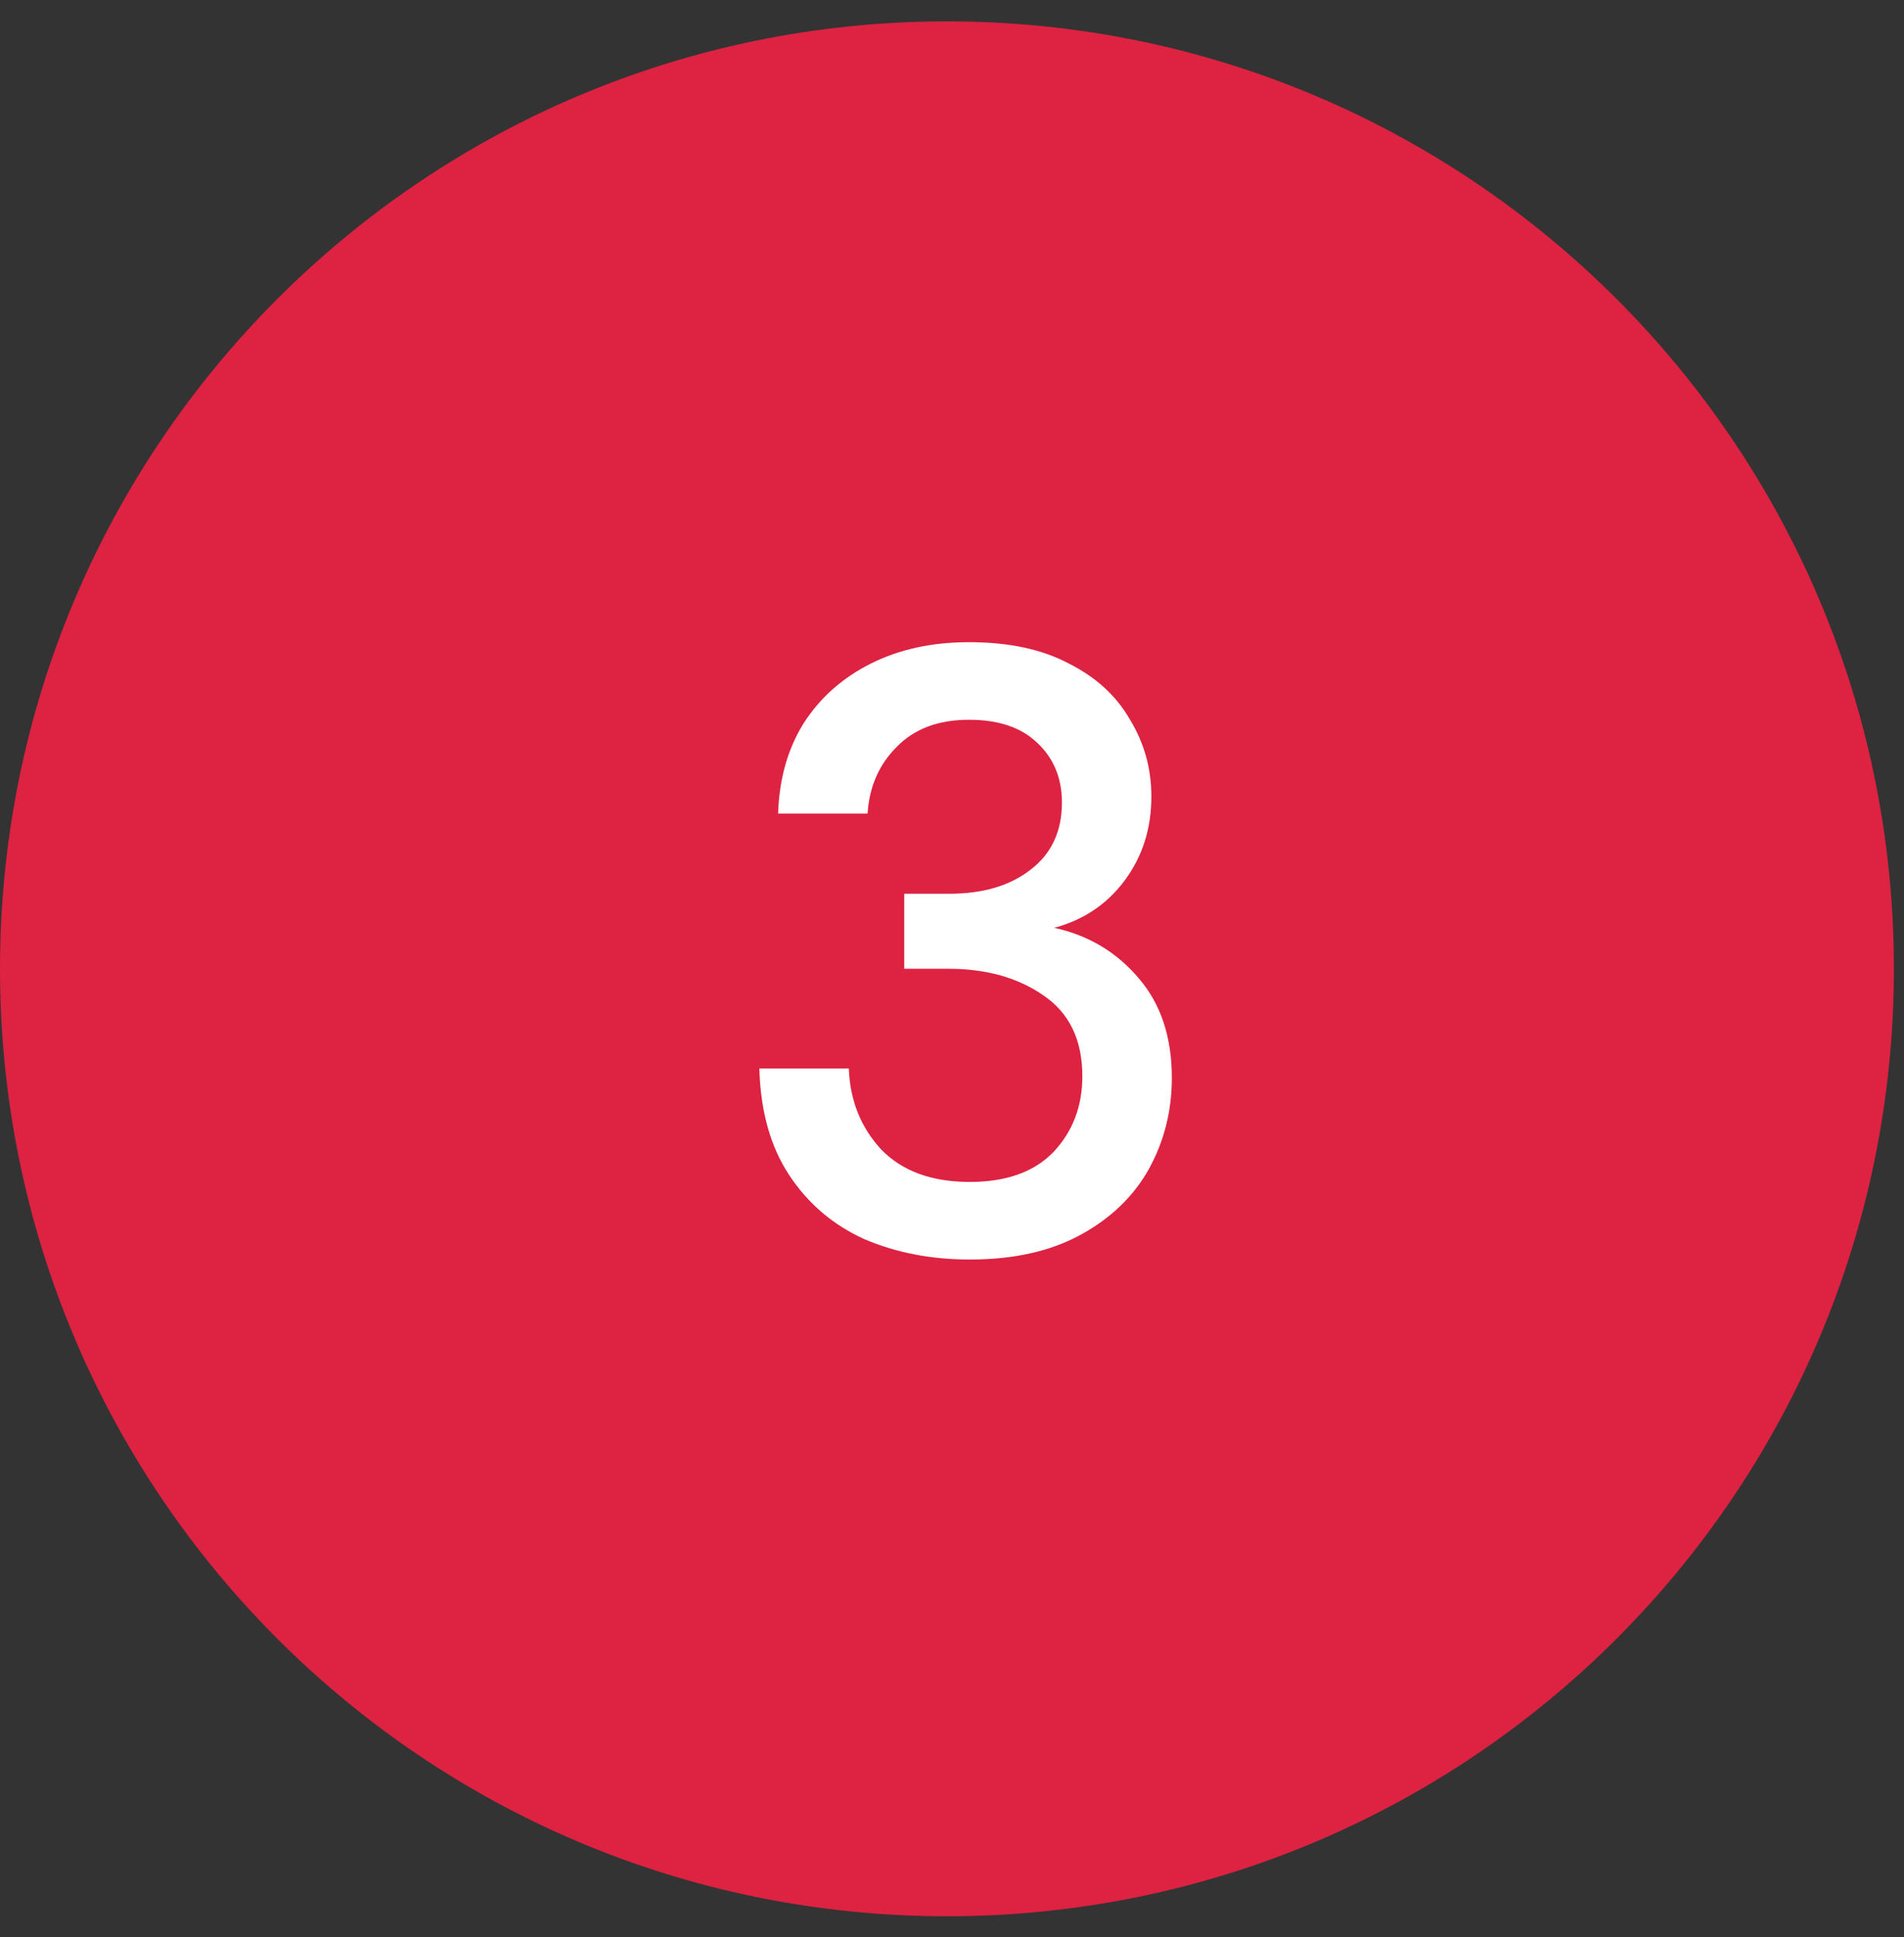 <svg width="59" height="60" viewBox="0 0 59 60" fill="none" xmlns="http://www.w3.org/2000/svg">
<rect x="0" y="0" width="59" height="60" fill="#333333" stroke="none"/>
<path fill-rule="evenodd" clip-rule="evenodd" d="M29.343 59.349C45.549 59.349 58.687 46.212 58.687 30.006C58.687 13.8 45.549 0.662 29.343 0.662C13.137 0.662 0 13.8 0 30.006C0 46.212 13.137 59.349 29.343 59.349Z" fill="#DD2242"/>
<path d="M30.053 39.009C28.856 39.009 27.765 38.798 26.779 38.376C25.81 37.935 25.036 37.275 24.455 36.395C23.874 35.514 23.566 34.414 23.53 33.094H26.303C26.338 34.08 26.673 34.916 27.307 35.602C27.958 36.272 28.874 36.606 30.053 36.606C31.18 36.606 32.043 36.298 32.641 35.682C33.24 35.048 33.539 34.264 33.539 33.331C33.539 32.205 33.134 31.368 32.325 30.823C31.532 30.277 30.555 30.004 29.393 30.004H28.02V27.68H29.419C30.458 27.68 31.294 27.433 31.928 26.94C32.58 26.447 32.906 25.752 32.906 24.854C32.906 24.097 32.65 23.481 32.14 23.005C31.647 22.53 30.942 22.292 30.027 22.292C29.076 22.292 28.328 22.574 27.782 23.137C27.236 23.683 26.937 24.37 26.884 25.197H24.111C24.146 24.123 24.41 23.19 24.904 22.398C25.414 21.606 26.11 20.989 26.99 20.549C27.87 20.109 28.883 19.889 30.027 19.889C31.259 19.889 32.289 20.109 33.117 20.549C33.962 20.972 34.596 21.553 35.018 22.292C35.458 23.014 35.678 23.806 35.678 24.669C35.678 25.655 35.406 26.518 34.86 27.257C34.314 27.997 33.583 28.49 32.668 28.736C33.724 28.965 34.596 29.484 35.282 30.294C35.969 31.087 36.312 32.117 36.312 33.384C36.312 34.405 36.075 35.347 35.599 36.21C35.124 37.055 34.42 37.733 33.486 38.243C32.553 38.754 31.409 39.009 30.053 39.009Z" fill="white"/>
</svg>
